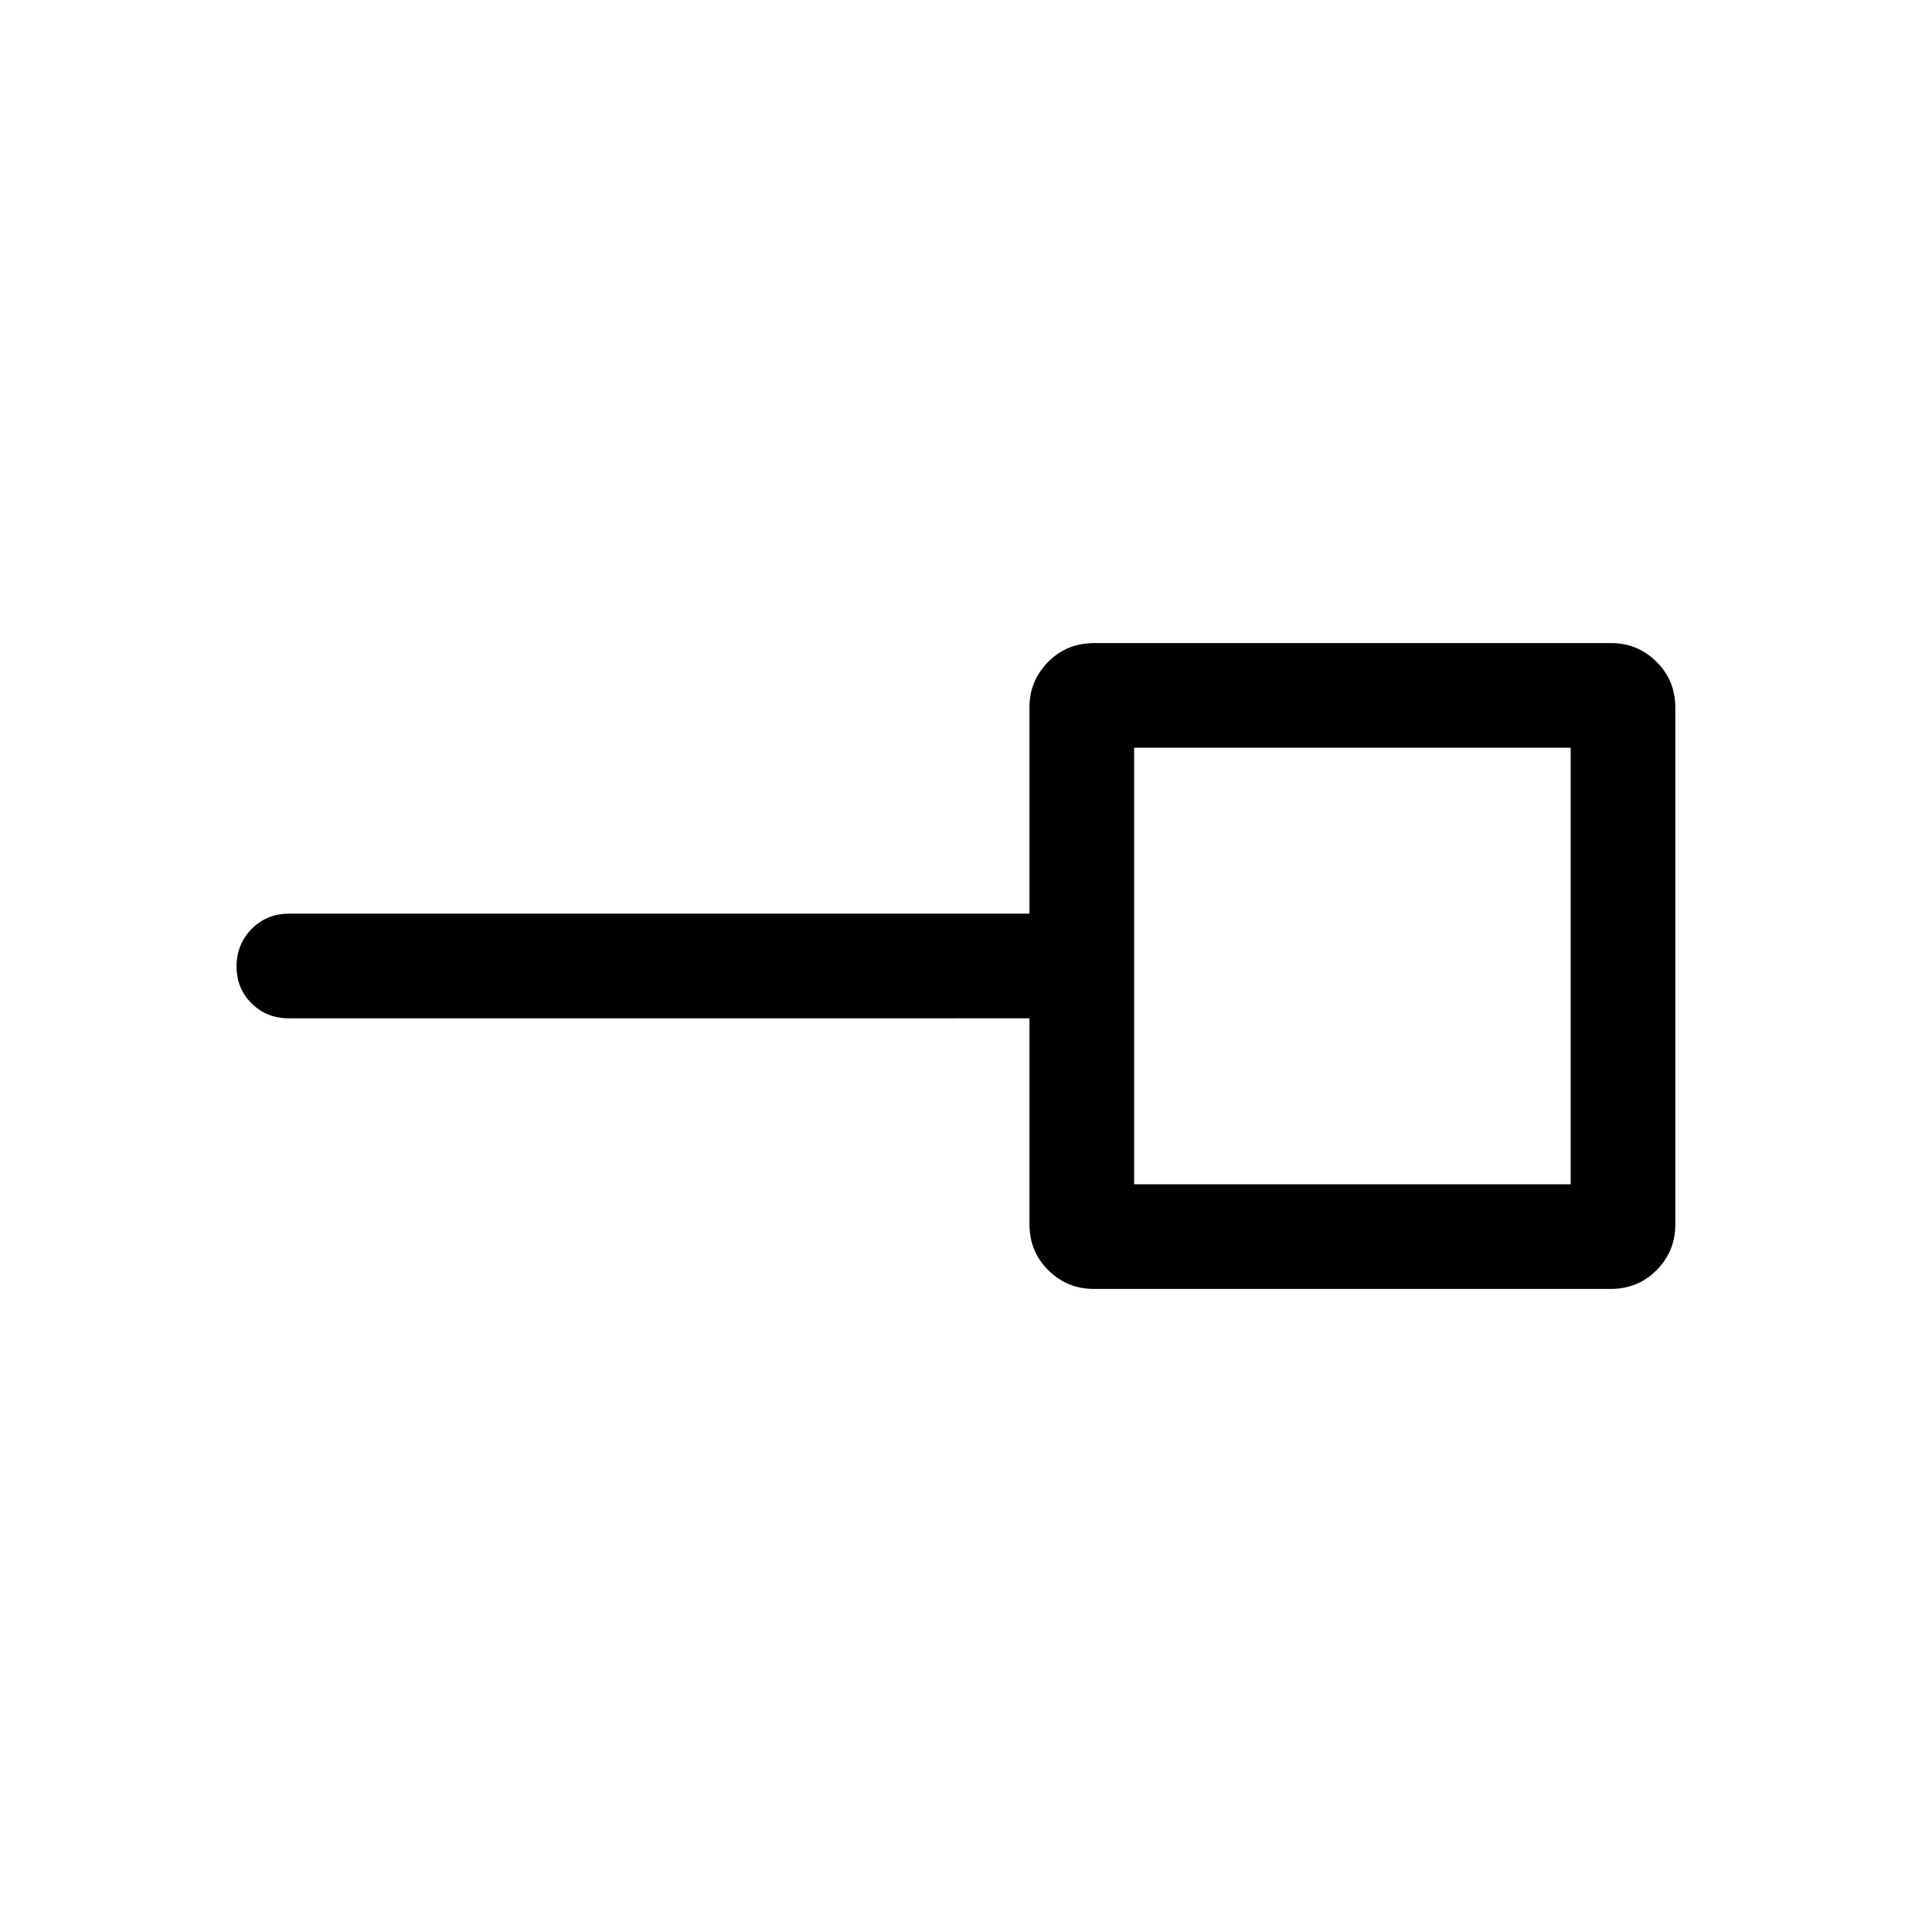 <svg xmlns="http://www.w3.org/2000/svg" height="20" viewBox="0 -960 960 960" width="20"><path d="M563.539-371.539h216.922v-216.922H563.539v216.922Zm-20.099 51.998q-13.111 0-22.505-9.244-9.394-9.244-9.394-22.909v-102.307H143.539q-11.049 0-18.524-7.418-7.475-7.418-7.475-18.384 0-10.966 7.475-18.581t18.524-7.615h368.002v-102.689q0-12.983 9.244-22.377 9.244-9.394 22.909-9.394H800.56q13.111 0 22.505 9.244 9.394 9.244 9.394 22.909v256.866q0 13.111-9.244 22.505-9.244 9.394-22.909 9.394H543.44ZM672-480Z"/></svg>